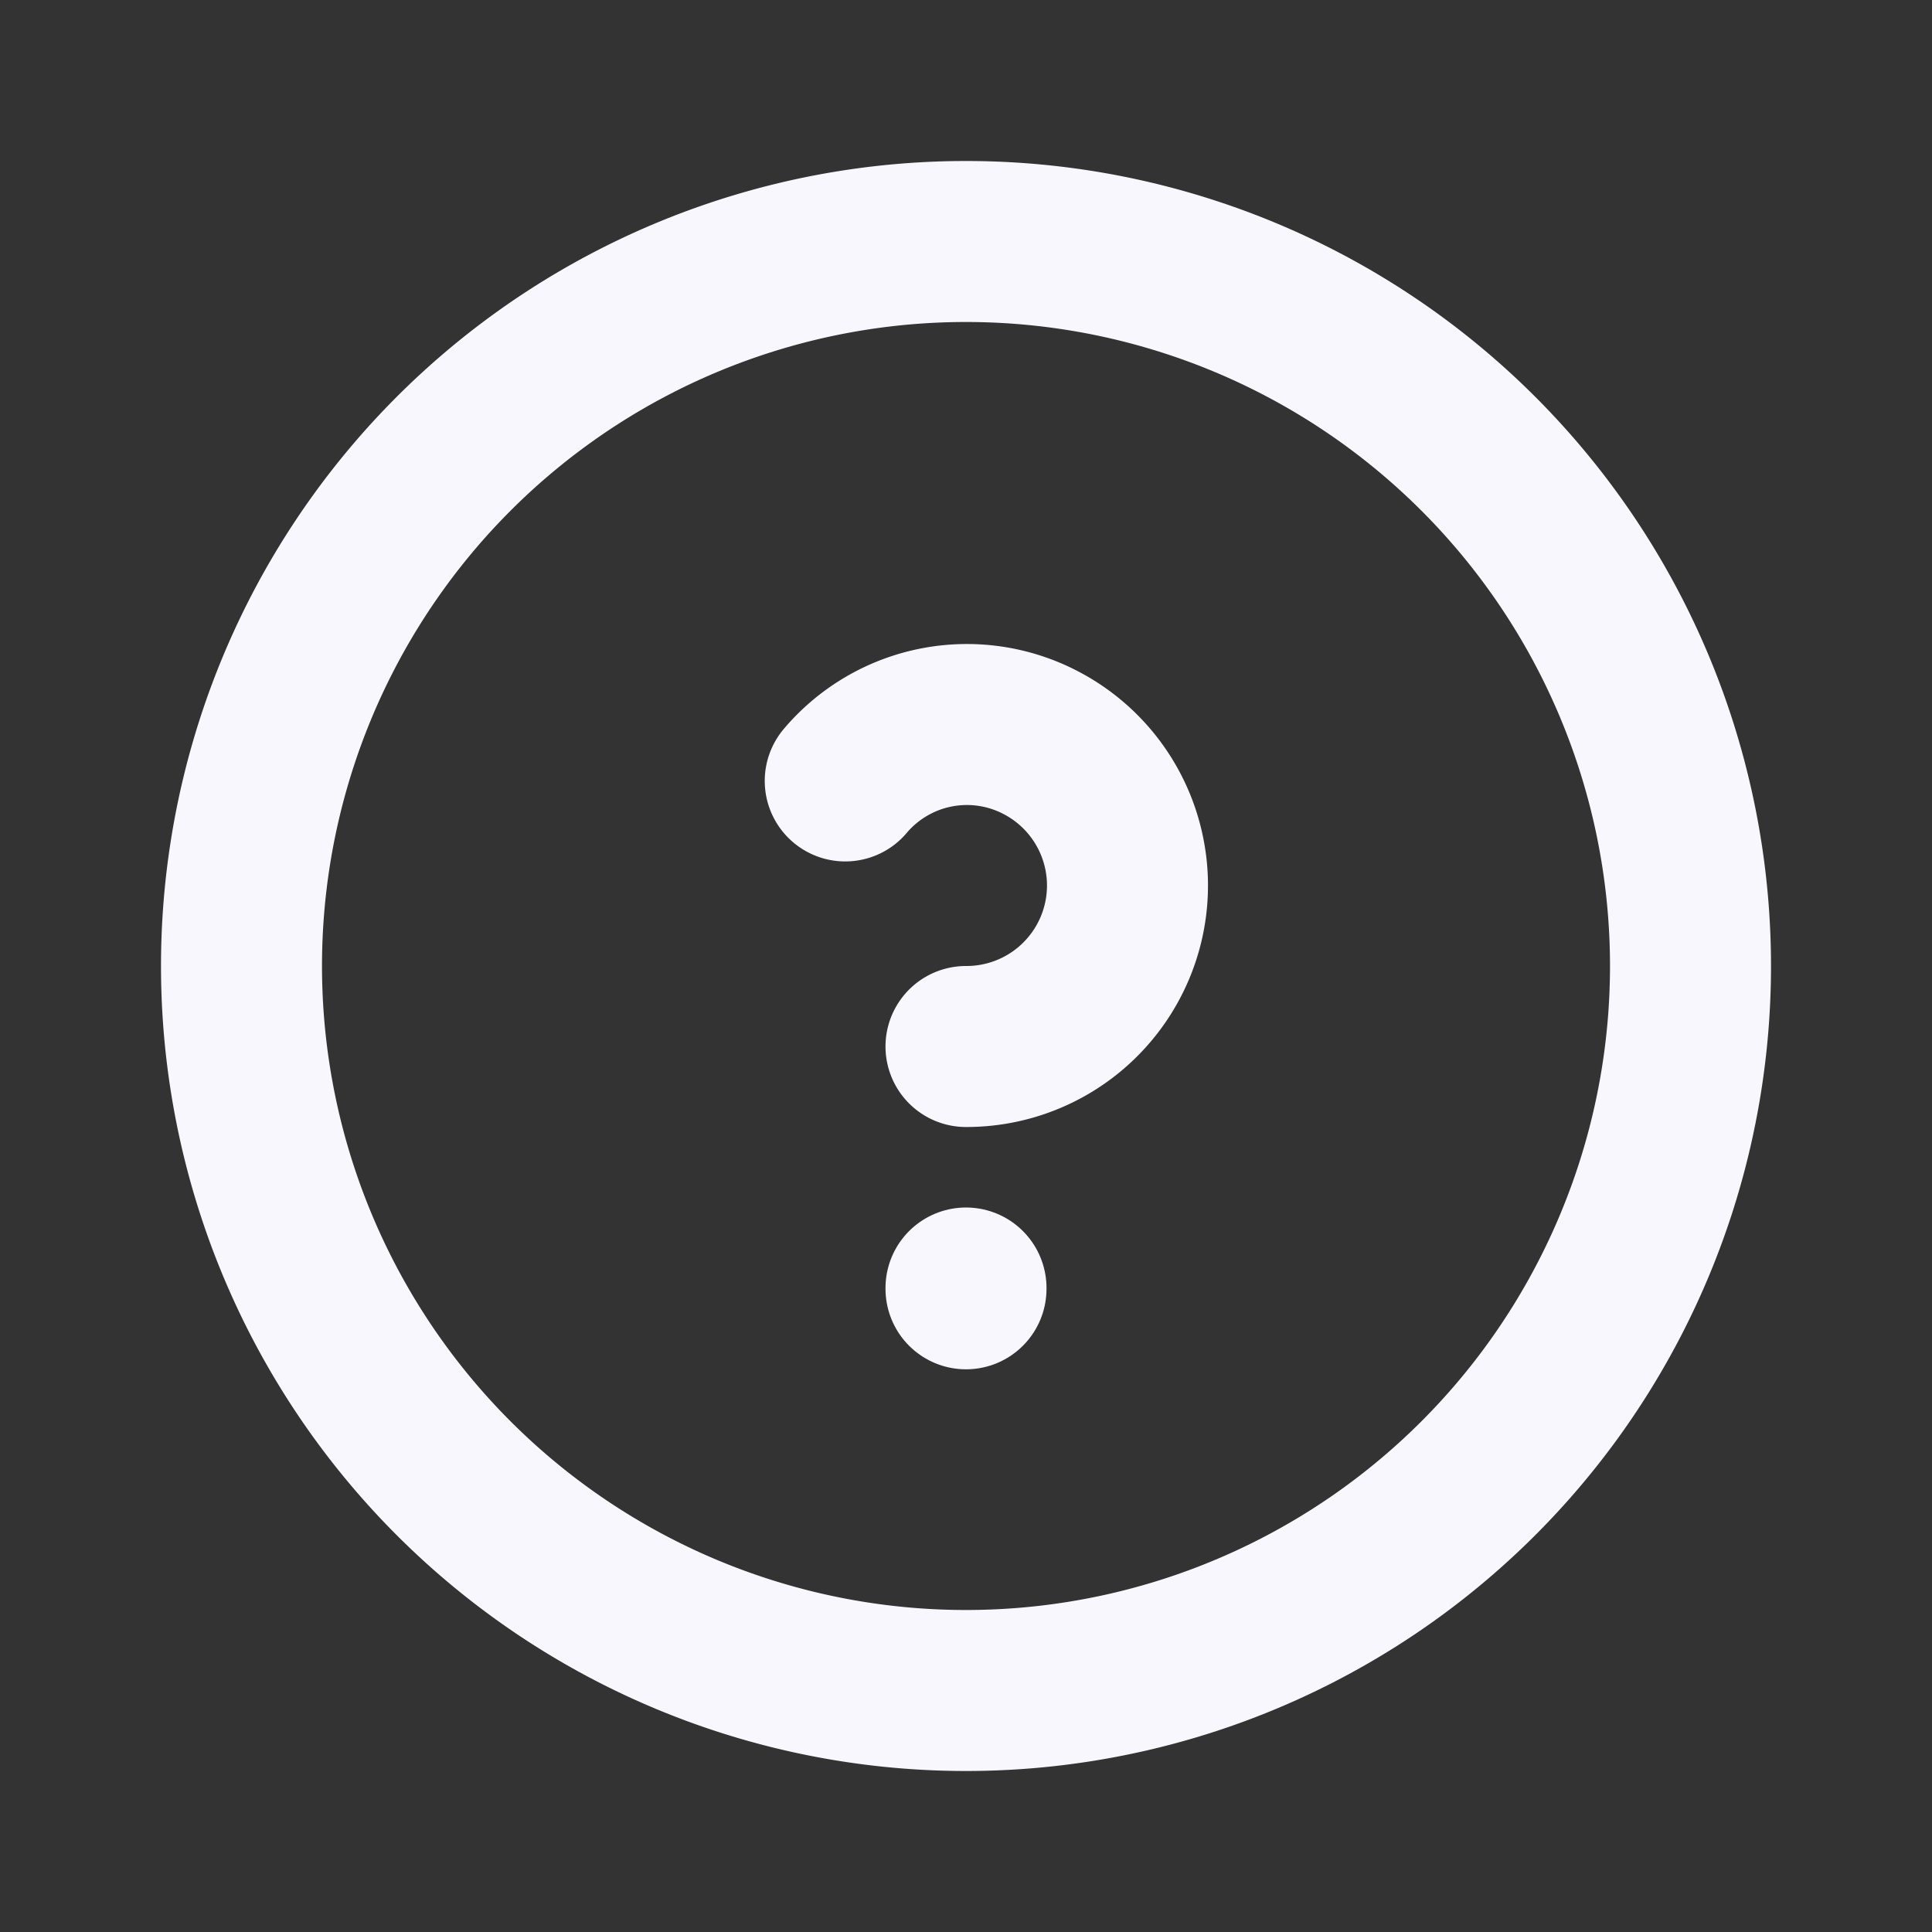  <svg xmlns="http://www.w3.org/2000/svg" width="24" height="24" viewBox="0 0 24 24" stroke-width="2" stroke="#F8F7FD" fill="none" stroke-linecap="round" stroke-linejoin="round">
    <rect x="0" y="0" width="24" height="24" fill="#333333" stroke="none"/>
    <path stroke="none" d="M0 0h24v24H0z" fill="none"></path>
    <path d="M3 12a9 9 0 1 0 18 0a9 9 0 0 0 -18 0"></path>
    <path d="M12 16v.01"></path>
    <path d="M12 13a2 2 0 0 0 .914 -3.782a1.98 1.98 0 0 0 -2.414 .483"></path>
</svg>